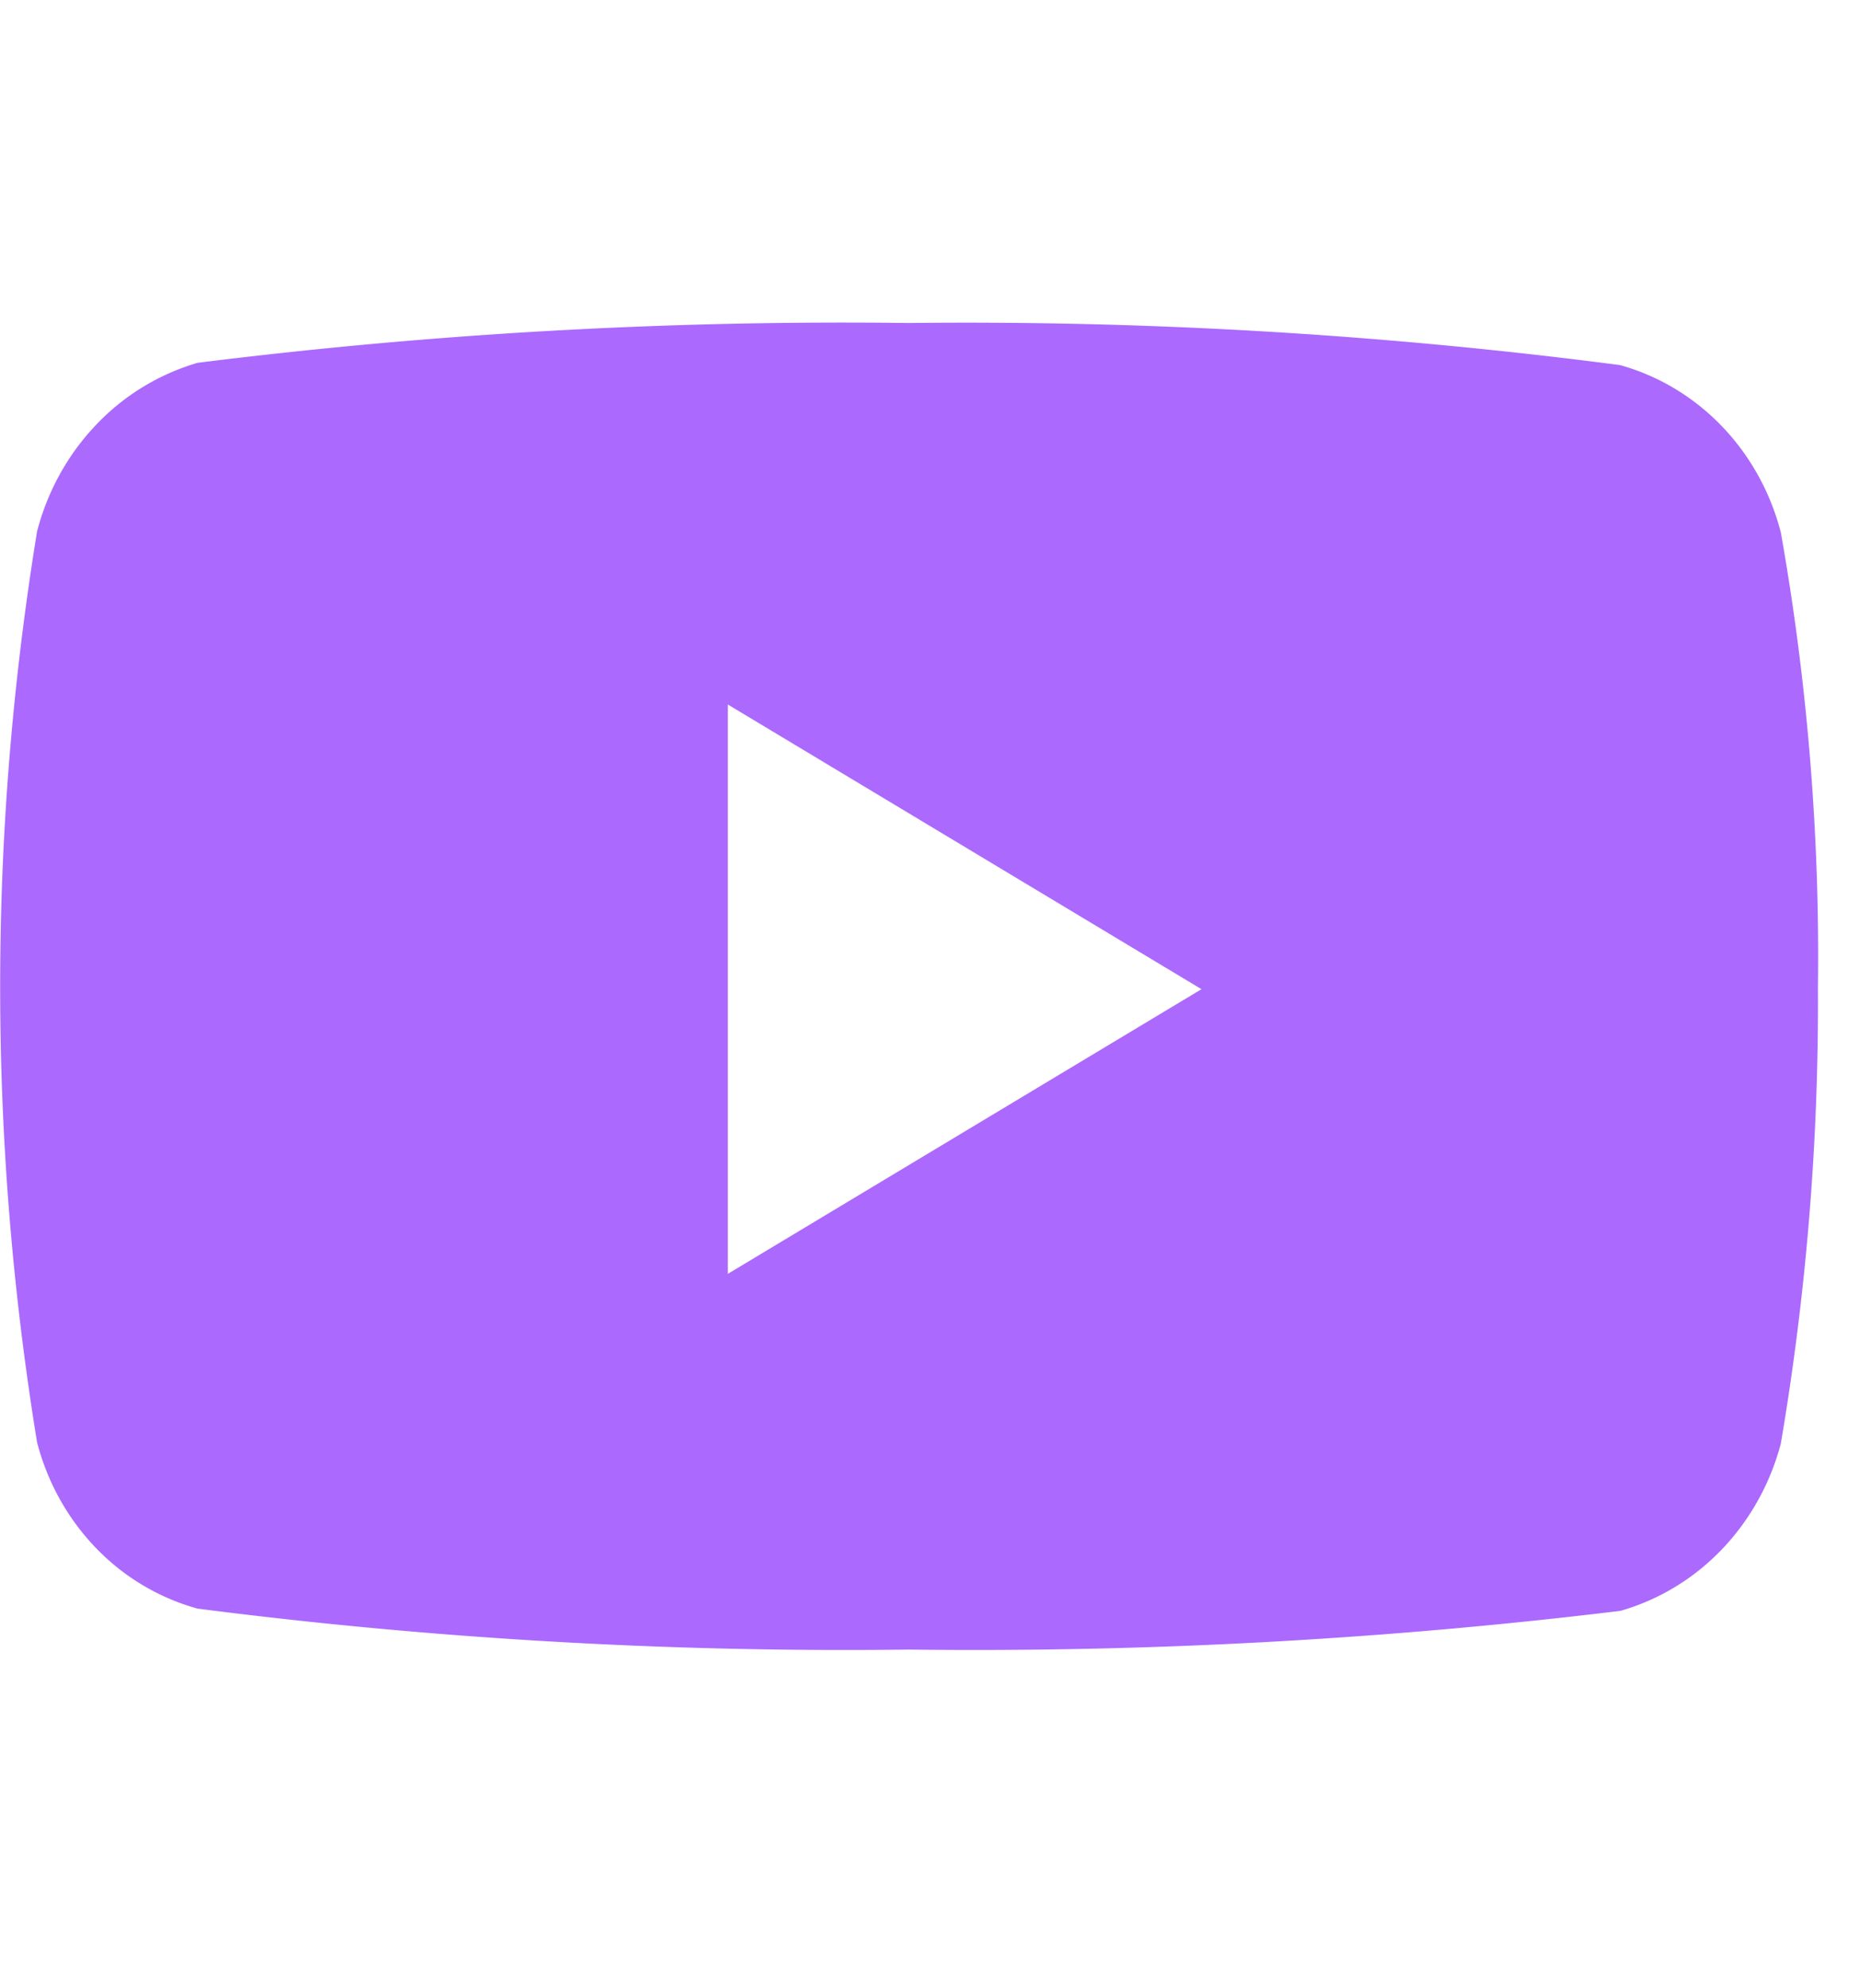 <svg xmlns="http://www.w3.org/2000/svg" width="29" height="31" fill="none" xmlns:v="https://vecta.io/nano"><g clip-path="url(#A)"><path fill-rule="evenodd" d="M25.265 5.694c.6.168 1.146.497 1.585.955s.755 1.029.916 1.654c.415 2.342.609 4.72.578 7.101a41.07 41.07 0 0 1-.578 7.101c-.164.624-.481 1.193-.919 1.651s-.984.788-1.582.959a83.42 83.42 0 0 1-11.093.604c-3.707.047-7.413-.166-11.093-.639a3.49 3.49 0 0 1-1.584-.946c-.439-.455-.755-1.023-.917-1.646a44.1 44.1 0 0 1 0-14.203c.163-.627.479-1.198.918-1.659a3.56 3.56 0 0 1 1.583-.969 81.04 81.04 0 0 1 11.093-.621 78.81 78.81 0 0 1 11.093.657zm-6.533 9.729l-7.384 4.438v-8.877l7.384 4.438z" fill="#ab69fd"/></g><defs><clipPath id="A"><path fill="#fff" transform="translate(0 .617)" d="M0 0h28.362v29.595H0z"/></clipPath></defs></svg>